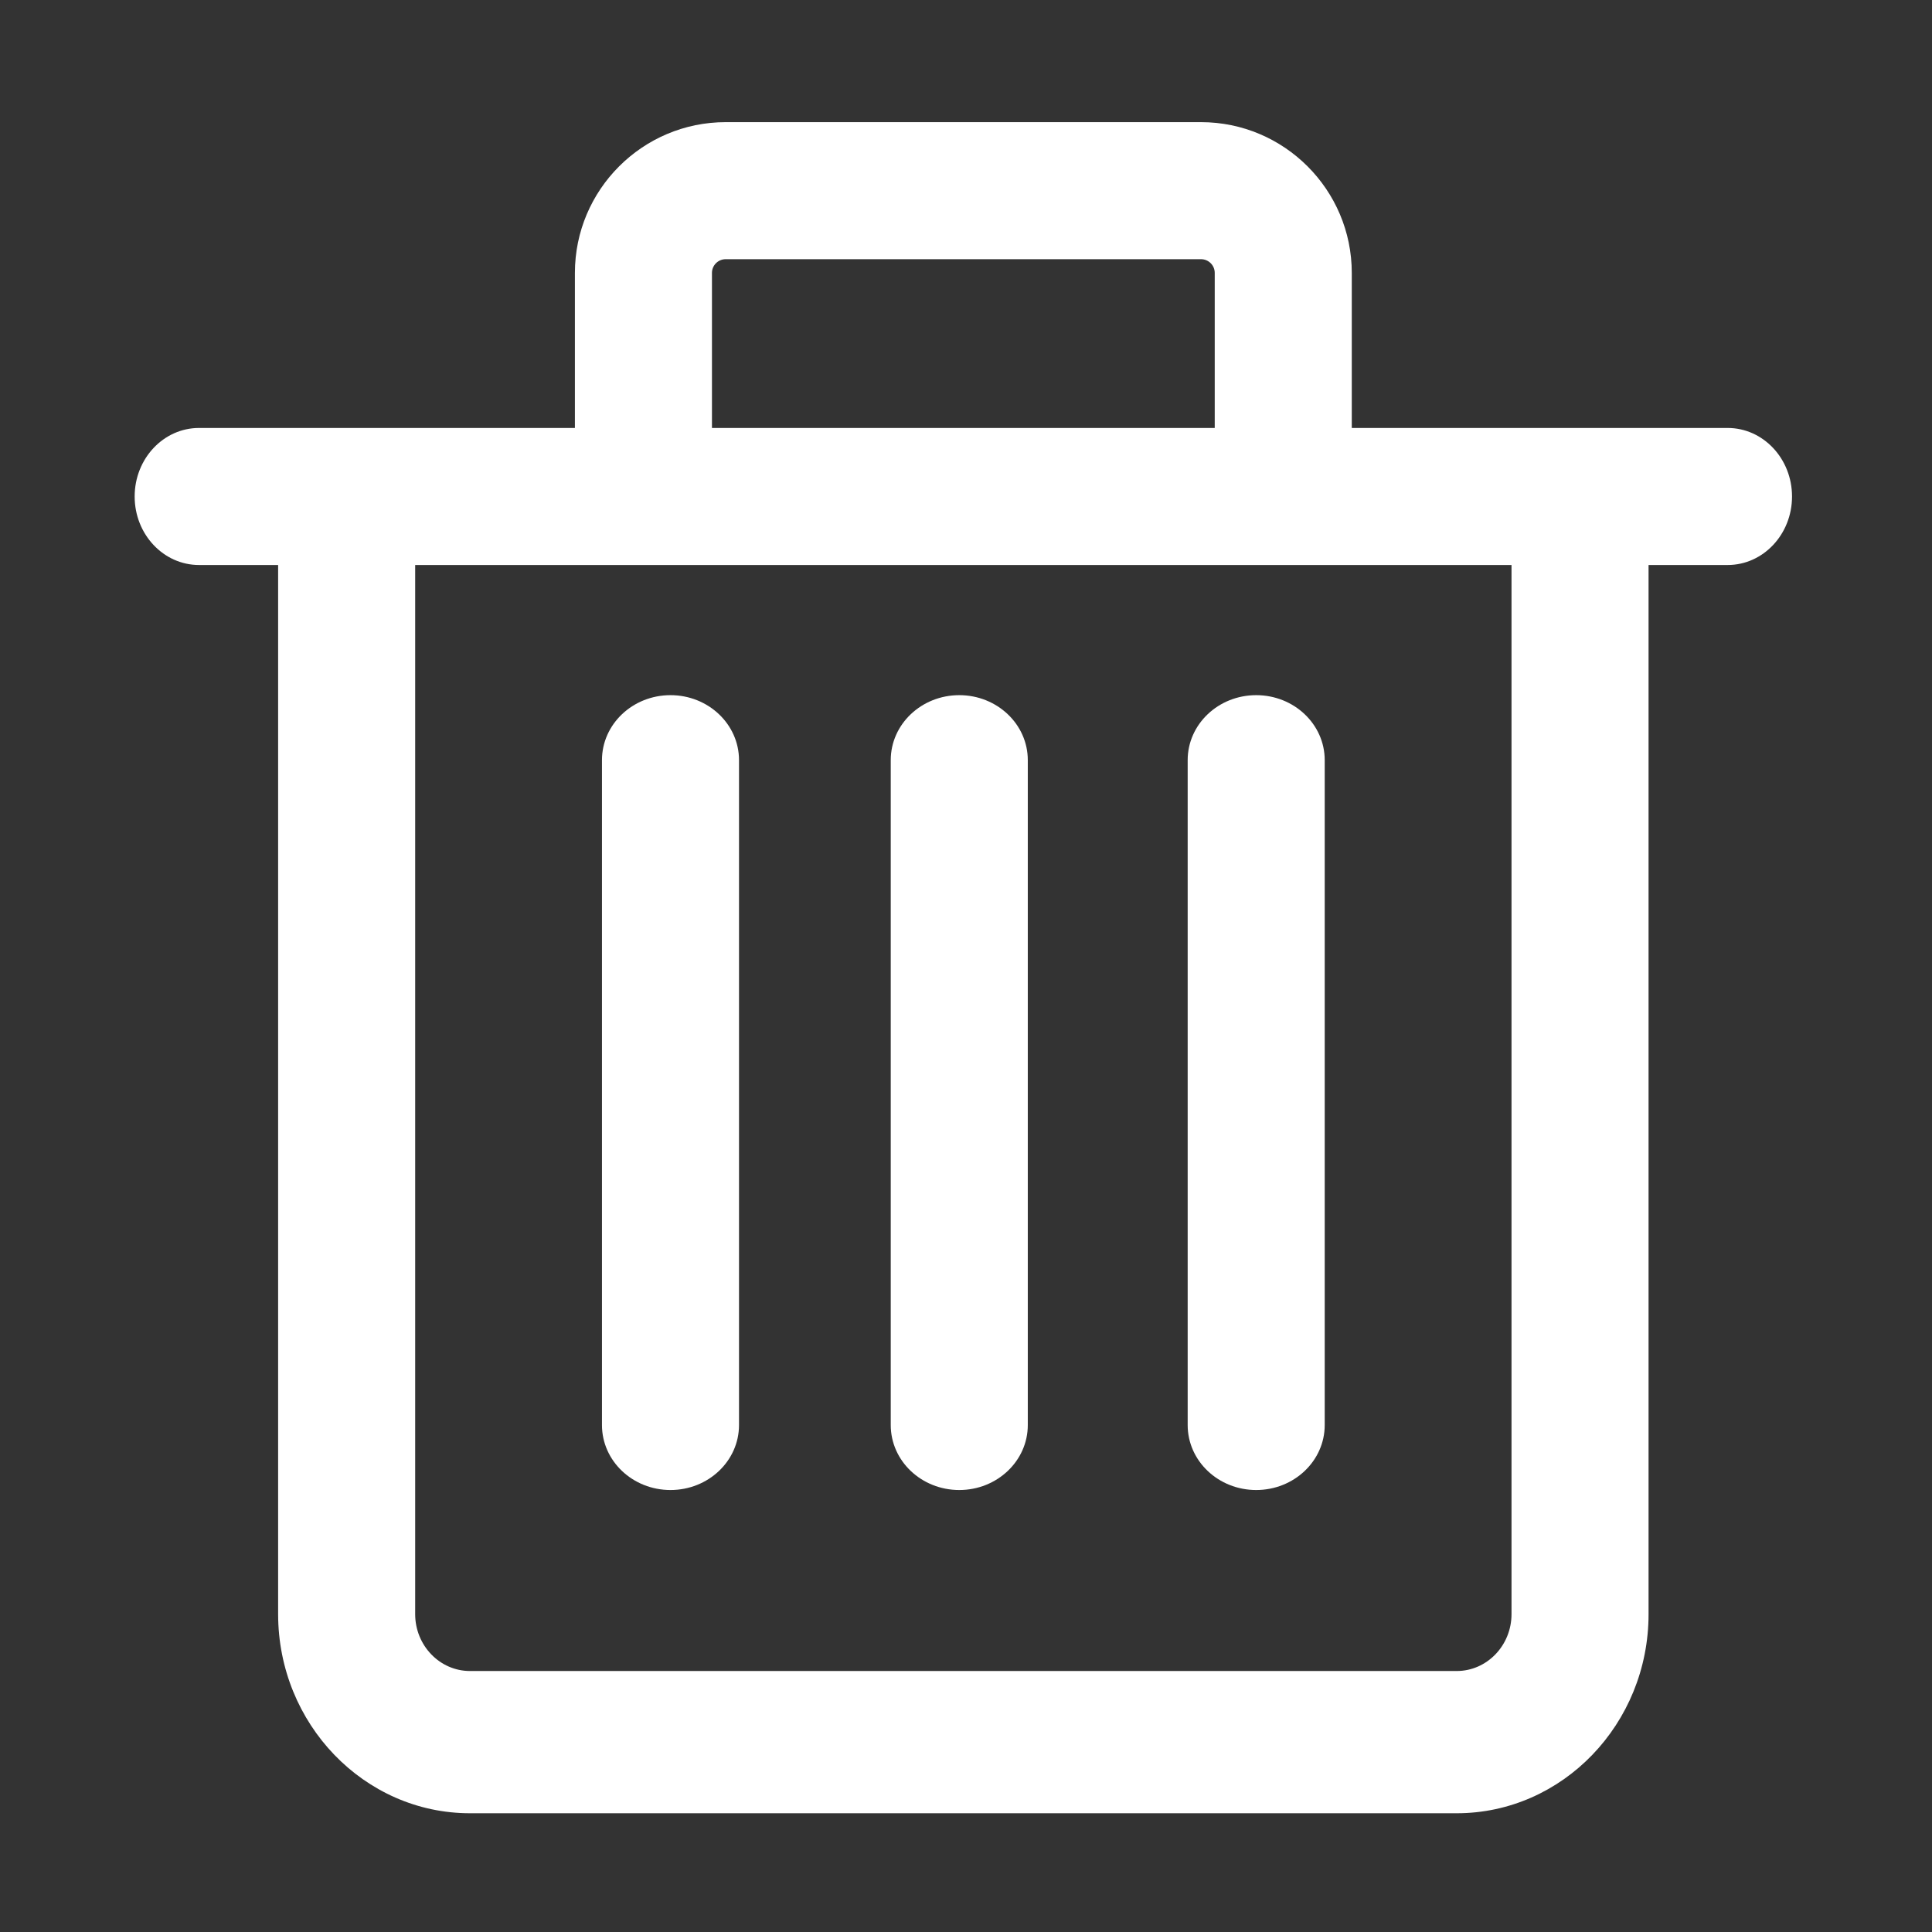 <?xml version="1.0" standalone="no"?><!DOCTYPE svg PUBLIC "-//W3C//DTD SVG 1.1//EN" "http://www.w3.org/Graphics/SVG/1.1/DTD/svg11.dtd"><svg t="1533110802583" class="icon" style="" viewBox="0 0 1024 1024" version="1.1" xmlns="http://www.w3.org/2000/svg" p-id="6580" xmlns:xlink="http://www.w3.org/1999/xlink" width="200" height="200"><rect x="0" y="0" width="1024" height="1024" fill="#333333" stroke="none"/><defs><style type="text/css"></style></defs><path d="M355.376 368.449c-20.061 0-36.318 15.416-36.318 34.43v352.429c0 19.022 16.257 34.43 36.318 34.43 20.045 0 36.314-15.408 36.314-34.43V402.879c0-19.014-16.27-34.43-36.314-34.43zM508.434 368.449c-20.061 0-36.319 15.416-36.319 34.43v352.429c0 19.022 16.257 34.43 36.319 34.43 20.045 0 36.318-15.408 36.318-34.43V402.879c0-19.014-16.274-34.43-36.318-34.43zM665.807 368.449c-20.057 0-36.314 15.416-36.314 34.43v352.429c0 19.022 16.257 34.43 36.314 34.43 20.061 0 36.319-15.408 36.319-34.43V402.879c0-19.014-16.257-34.43-36.319-34.43z" p-id="6581" fill="#ffffff"></path><path d="M915.693 226.83H716.47v-82.192c0-44.051-35.852-79.898-79.902-79.898H384.614c-44.051 0-79.902 35.847-79.902 79.898v82.192H105.491c-18.841 0-34.12 16.27-34.12 36.322 0 20.061 15.279 36.314 34.12 36.314h41.922v556.057c0 58.186 45.616 105.538 101.689 105.538h522.979c56.073 0 101.689-47.35 101.689-105.538V299.466h41.922c18.841 0 34.12-16.253 34.12-36.314 0.001-20.053-15.278-36.322-34.119-36.322z m-538.344-82.192c0-4.001 3.264-7.261 7.265-7.261h251.953c4.001 0 7.265 3.26 7.265 7.261v82.192H377.349v-82.192z m423.786 710.886c0 16.624-13.037 30.148-29.053 30.148H249.102c-16.016 0-29.053-13.524-29.053-30.148V299.466h581.084v556.057z" p-id="6582" fill="#ffffff"></path></svg>